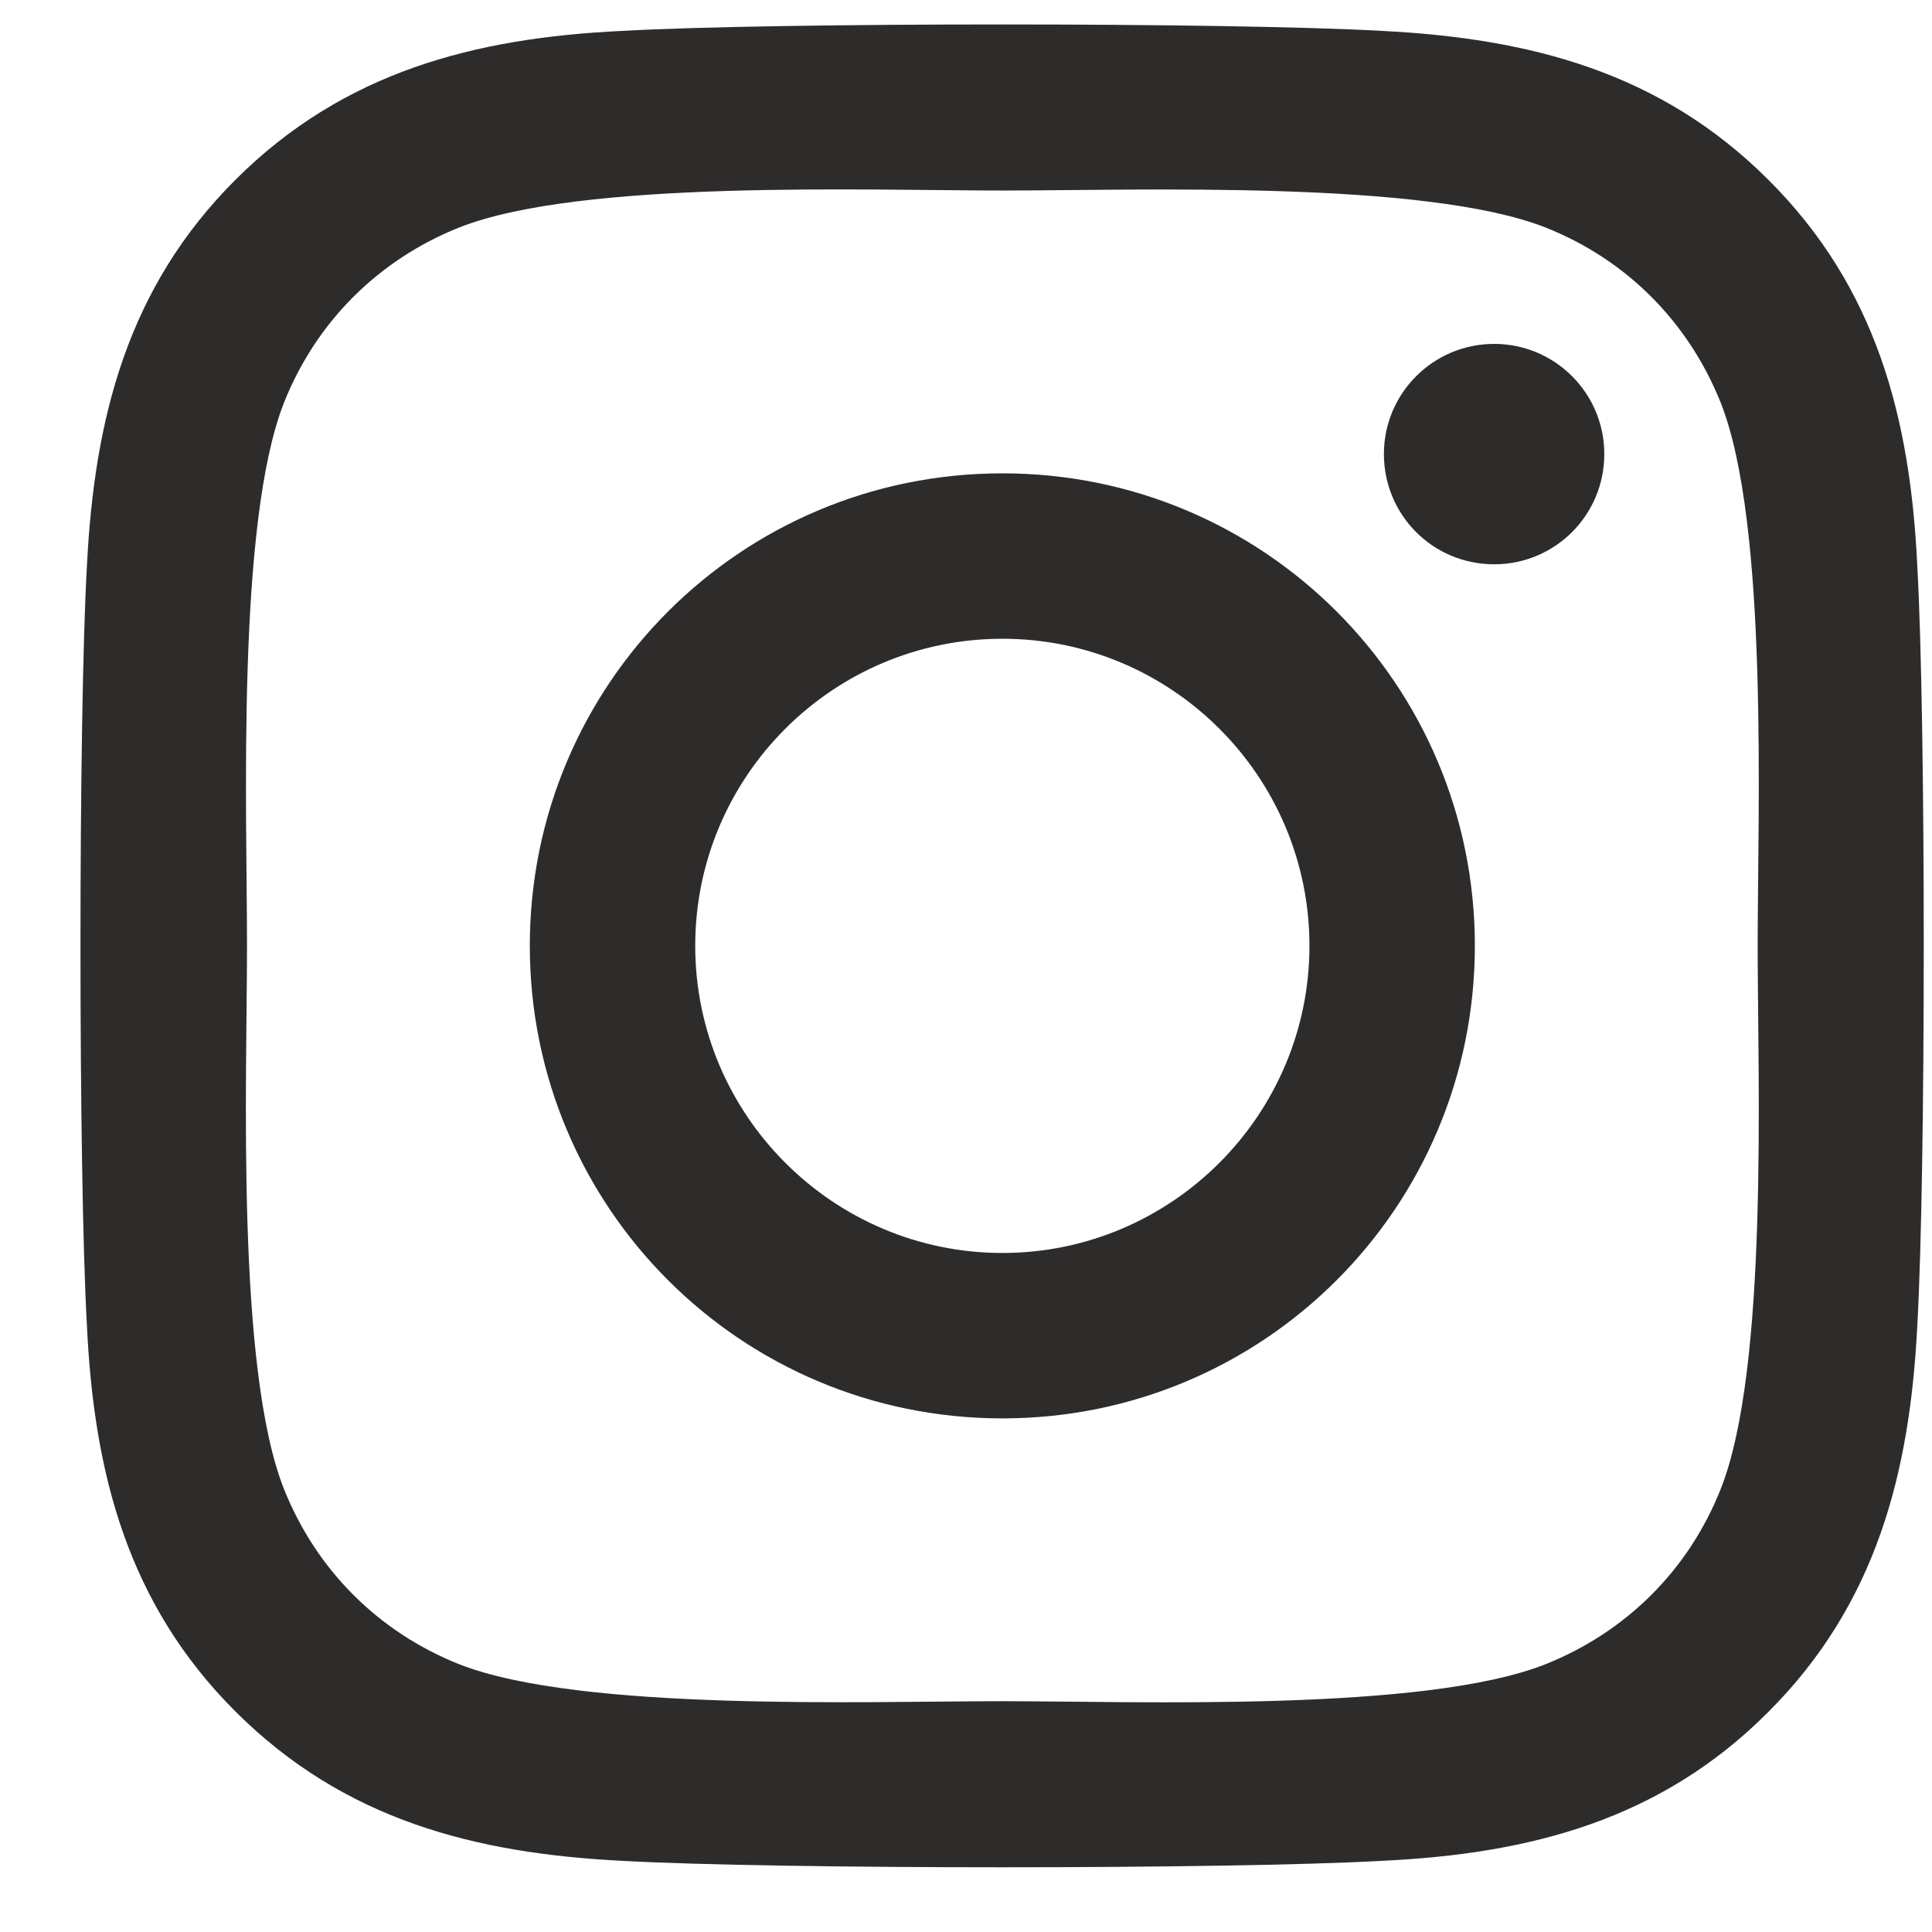 <svg width="13" height="13" viewBox="0 0 13 13" fill="none" xmlns="http://www.w3.org/2000/svg">
<path d="M6.745 3.185C4.985 3.185 3.565 4.605 3.565 6.364C3.565 8.124 4.985 9.544 6.745 9.544C8.504 9.544 9.924 8.124 9.924 6.364C9.924 4.605 8.504 3.185 6.745 3.185ZM6.745 8.431C5.607 8.431 4.678 7.504 4.678 6.364C4.678 5.224 5.605 4.298 6.745 4.298C7.884 4.298 8.811 5.224 8.811 6.364C8.811 7.504 7.882 8.431 6.745 8.431ZM10.795 3.055C10.795 3.467 10.463 3.797 10.054 3.797C9.641 3.797 9.312 3.465 9.312 3.055C9.312 2.646 9.644 2.314 10.054 2.314C10.463 2.314 10.795 2.646 10.795 3.055ZM12.901 3.808C12.854 2.814 12.627 1.935 11.899 1.21C11.174 0.485 10.294 0.258 9.301 0.208C8.277 0.15 5.209 0.15 4.185 0.208C3.195 0.255 2.315 0.482 1.587 1.207C0.859 1.932 0.635 2.812 0.585 3.805C0.527 4.829 0.527 7.897 0.585 8.921C0.632 9.914 0.859 10.794 1.587 11.519C2.315 12.244 3.192 12.471 4.185 12.521C5.209 12.579 8.277 12.579 9.301 12.521C10.294 12.474 11.174 12.247 11.899 11.519C12.624 10.794 12.851 9.914 12.901 8.921C12.959 7.897 12.959 4.832 12.901 3.808ZM11.578 10.02C11.363 10.562 10.945 10.98 10.4 11.198C9.583 11.522 7.647 11.447 6.745 11.447C5.843 11.447 3.903 11.519 3.089 11.198C2.547 10.982 2.129 10.565 1.911 10.02C1.587 9.203 1.662 7.266 1.662 6.364C1.662 5.462 1.59 3.523 1.911 2.709C2.127 2.167 2.544 1.749 3.089 1.531C3.906 1.207 5.843 1.282 6.745 1.282C7.647 1.282 9.586 1.21 10.4 1.531C10.942 1.746 11.36 2.164 11.578 2.709C11.902 3.526 11.827 5.462 11.827 6.364C11.827 7.266 11.902 9.206 11.578 10.02Z" fill="#2E2B2B"/>
</svg>
